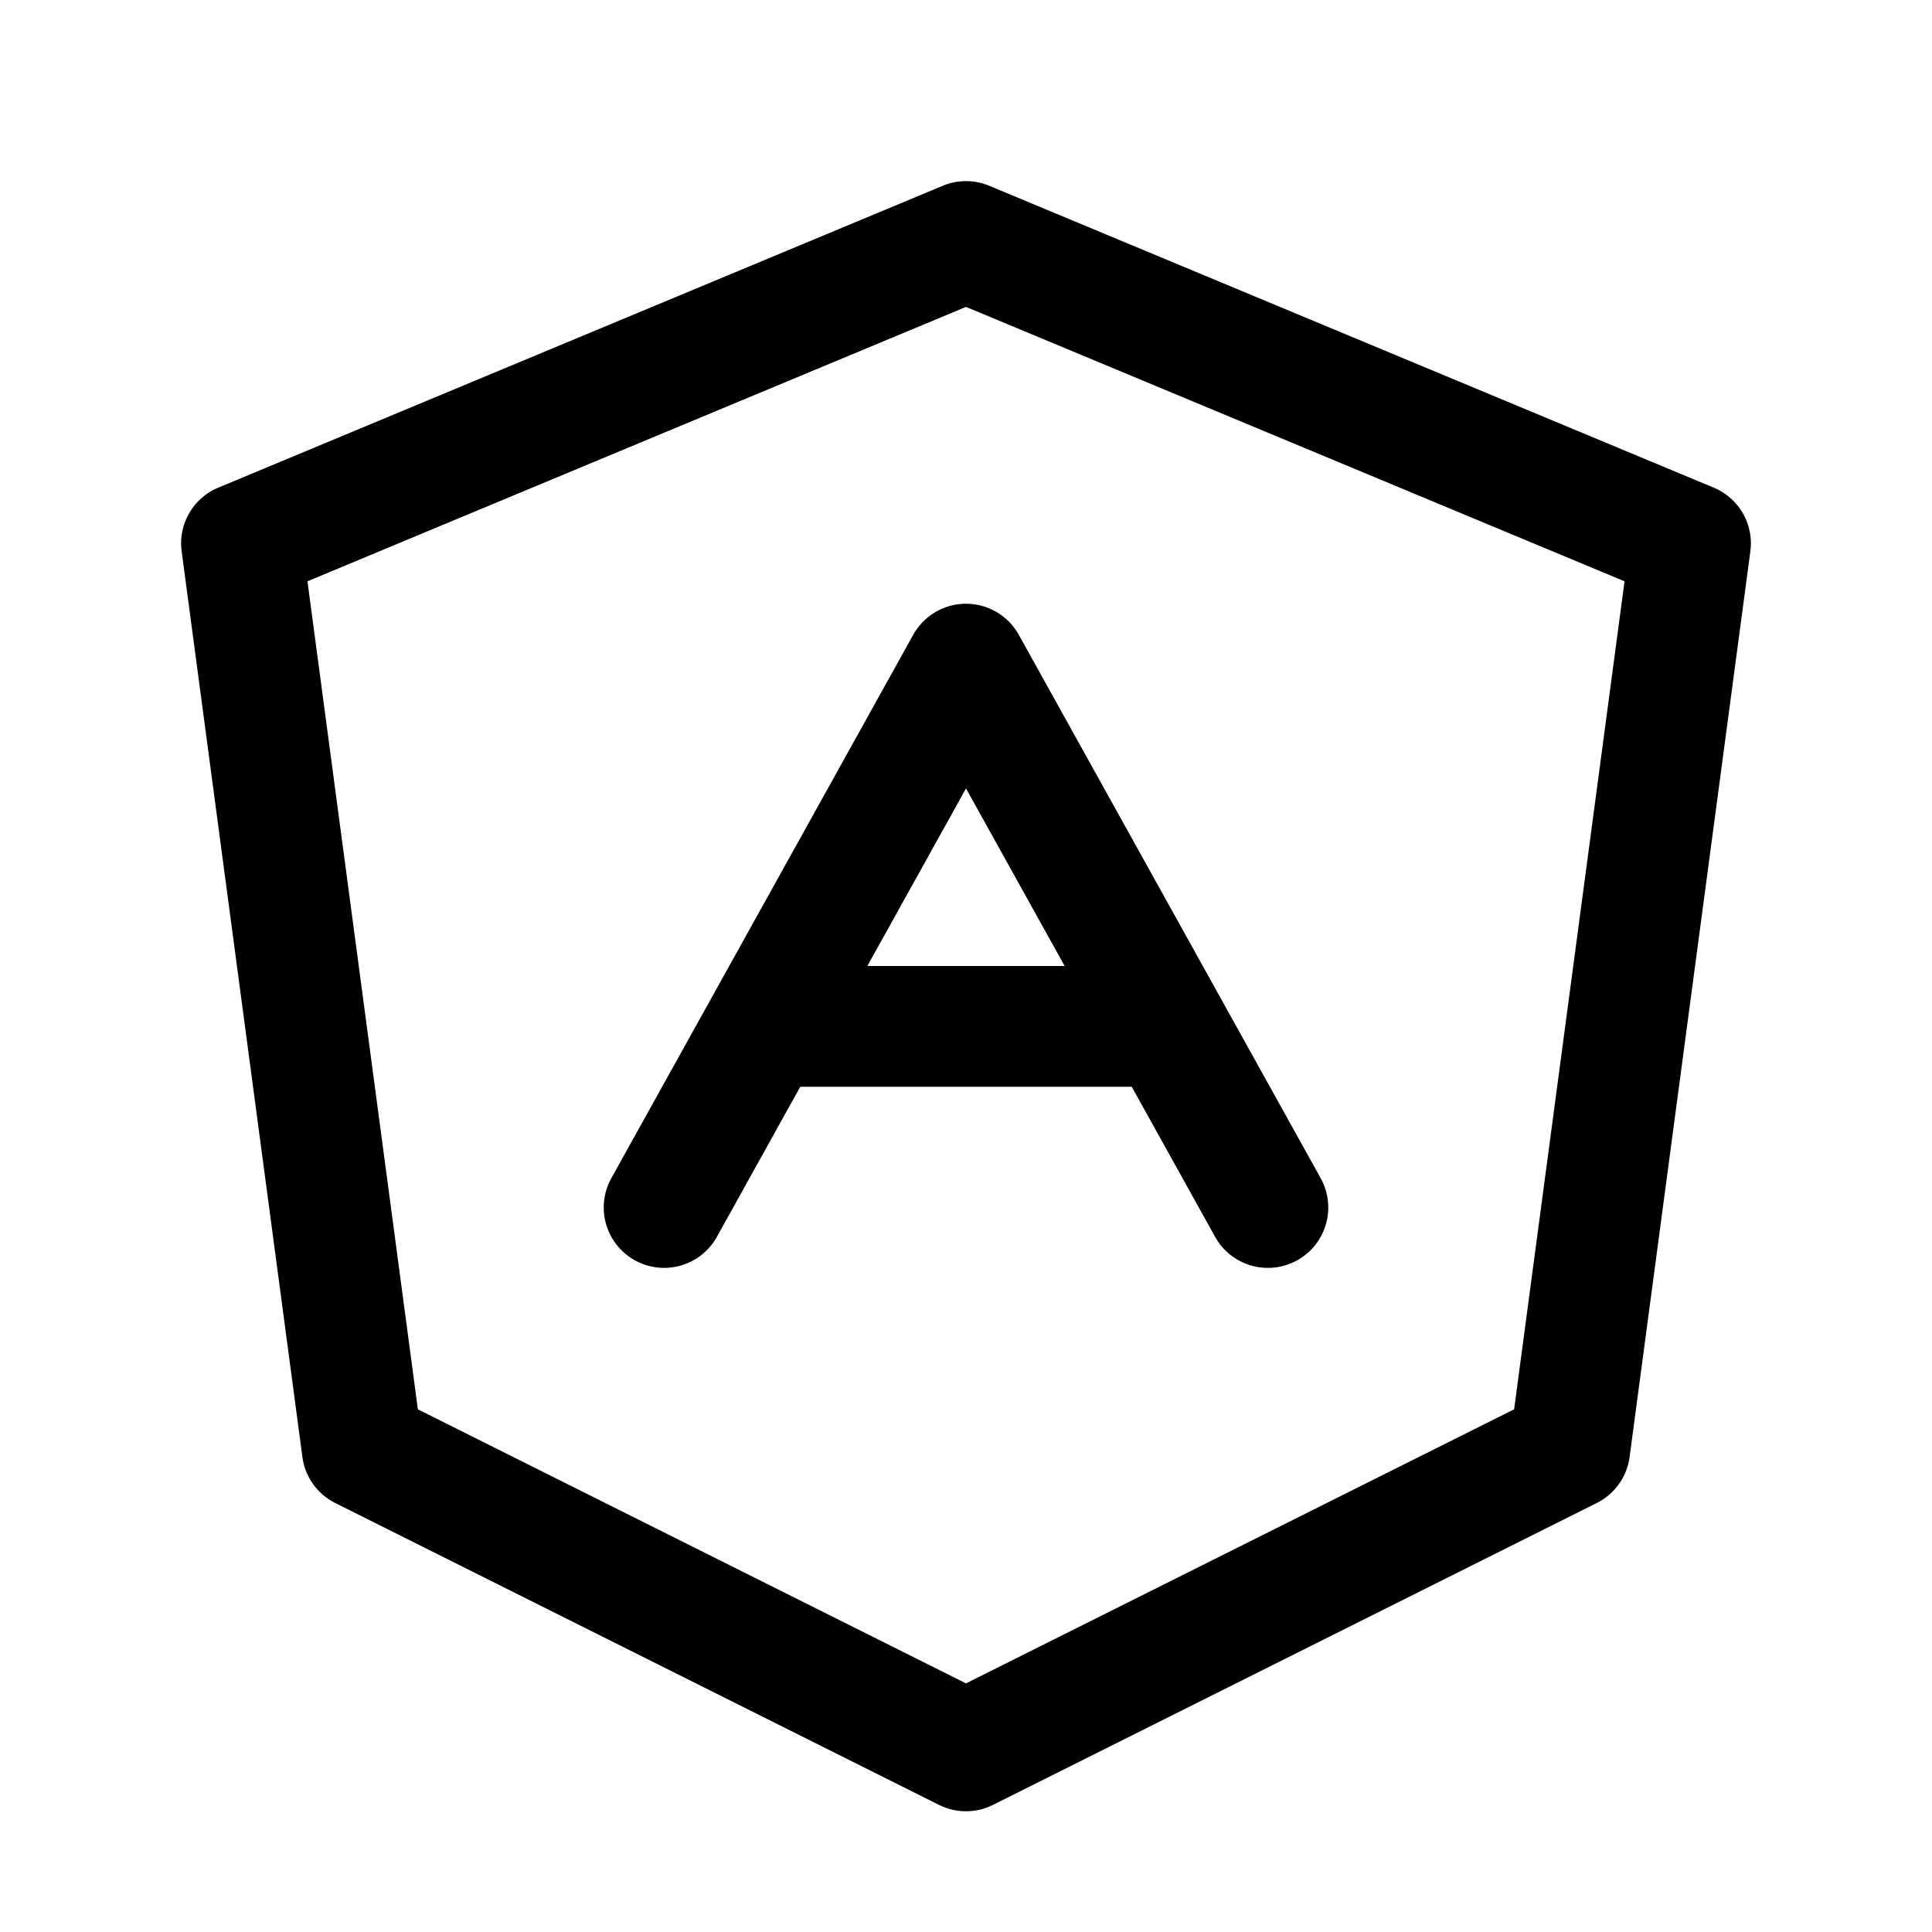 <svg xmlns="http://www.w3.org/2000/svg" viewBox="0 0 256 256"><path d="M128 24a8 8 0 0 0-3.076.615l-96 40a8 8 0 0 0-4.854 8.442l16 120a8 8 0 0 0 4.352 6.1l80 40a8 8 0 0 0 7.156 0l80-40a8 8 0 0 0 4.352-6.1l16-120a8 8 0 0 0-4.854-8.442l-96-40A8 8 0 0 0 128 24zm0 16.666 87.26 36.36-14.63 109.714L128 223.055 55.37 186.74 40.74 77.025zM128 80a8 8 0 0 0-2.777.498 8 8 0 0 0-4.217 3.617l-26.6 47.881-.006.01-13.394 24.11a8 8 0 0 0 3.11 10.878 8 8 0 0 0 10.878-3.11L106.041 144h43.918l11.047 19.885a8 8 0 0 0 10.879 3.11 8 8 0 0 0 3.11-10.88l-13.384-24.09-.013-.025-.006-.01-26.598-47.875A8 8 0 0 0 128 80zm0 24.475L141.07 128h-26.14z"/></svg>
